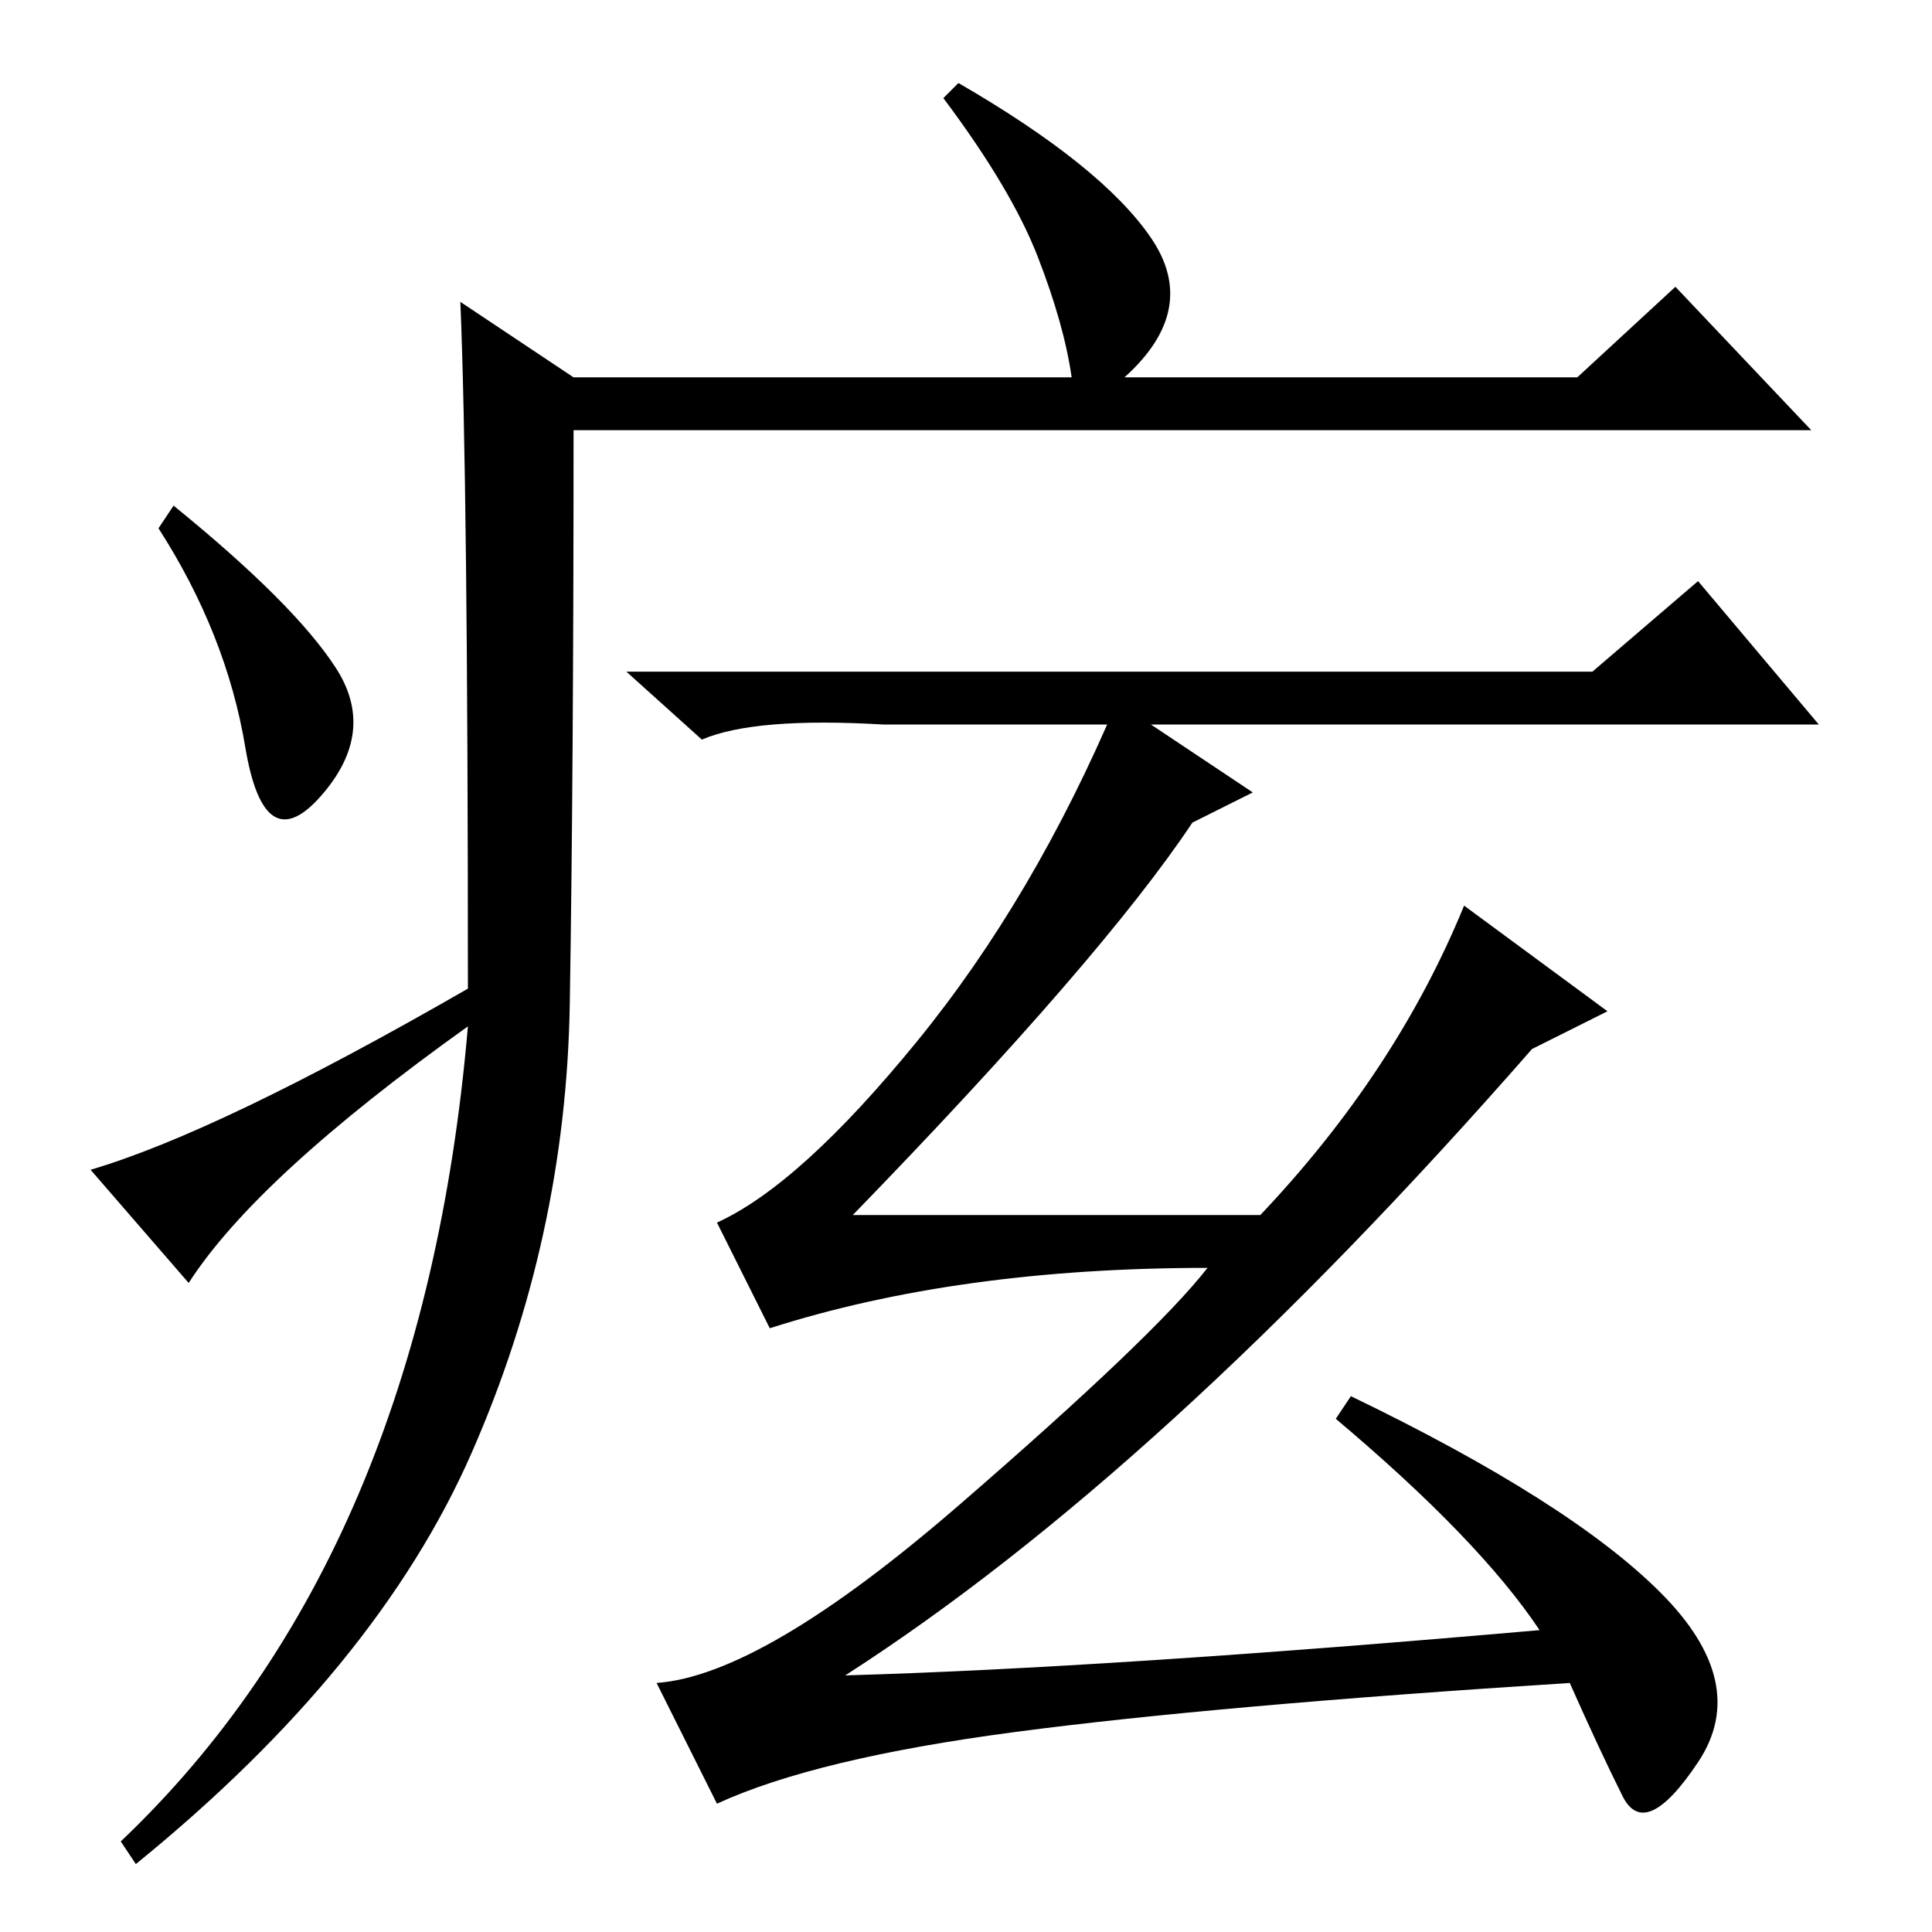 <?xml version="1.0" standalone="no"?>
<!DOCTYPE svg PUBLIC "-//W3C//DTD SVG 1.1//EN" "http://www.w3.org/Graphics/SVG/1.1/DTD/svg11.dtd" >
<svg xmlns="http://www.w3.org/2000/svg" xmlns:xlink="http://www.w3.org/1999/xlink" version="1.1" viewBox="0 -36 256 256">
  <g transform="matrix(1 0 0 -1 0 220)">
   <path fill="currentColor"
d="M61 216l15 -10h66q-1 7 -4.5 16t-12.5 21l2 2q19 -11 25.5 -20.5t-3.5 -18.5h60l13 12l18 -19h-164q0 -45 -0.5 -76t-13 -59.5t-44.5 -54.5l-2 3q40 38 46 108q-28 -20 -37 -34l-13 15q17 5 50 24q0 67 -1 91zM44.5 167.5q5.5 -8.5 -2 -17t-10 6.5t-11.5 29l2 3
q16 -13 21.5 -21.5zM148 163l18 -12l-8 -4q-12 -18 -45 -52h54q18 19 27 41l19 -14l-10 -5q-49 -56 -91 -83q35 1 92 6q-8 12 -27 28l2 3q29 -14 41 -26t5 -22.5t-10 -4.5t-7 15q-47 -3 -73.5 -6.5t-39.5 -9.5l-8 16q14 1 40 23.5t33 31.5q-33 0 -58 -8l-7 14q11 5 26.5 24
t26.5 45zM211 167l14 12l16 -19h-124q-17 1 -24 -2l-10 9h128z" />
  </g>

</svg>
